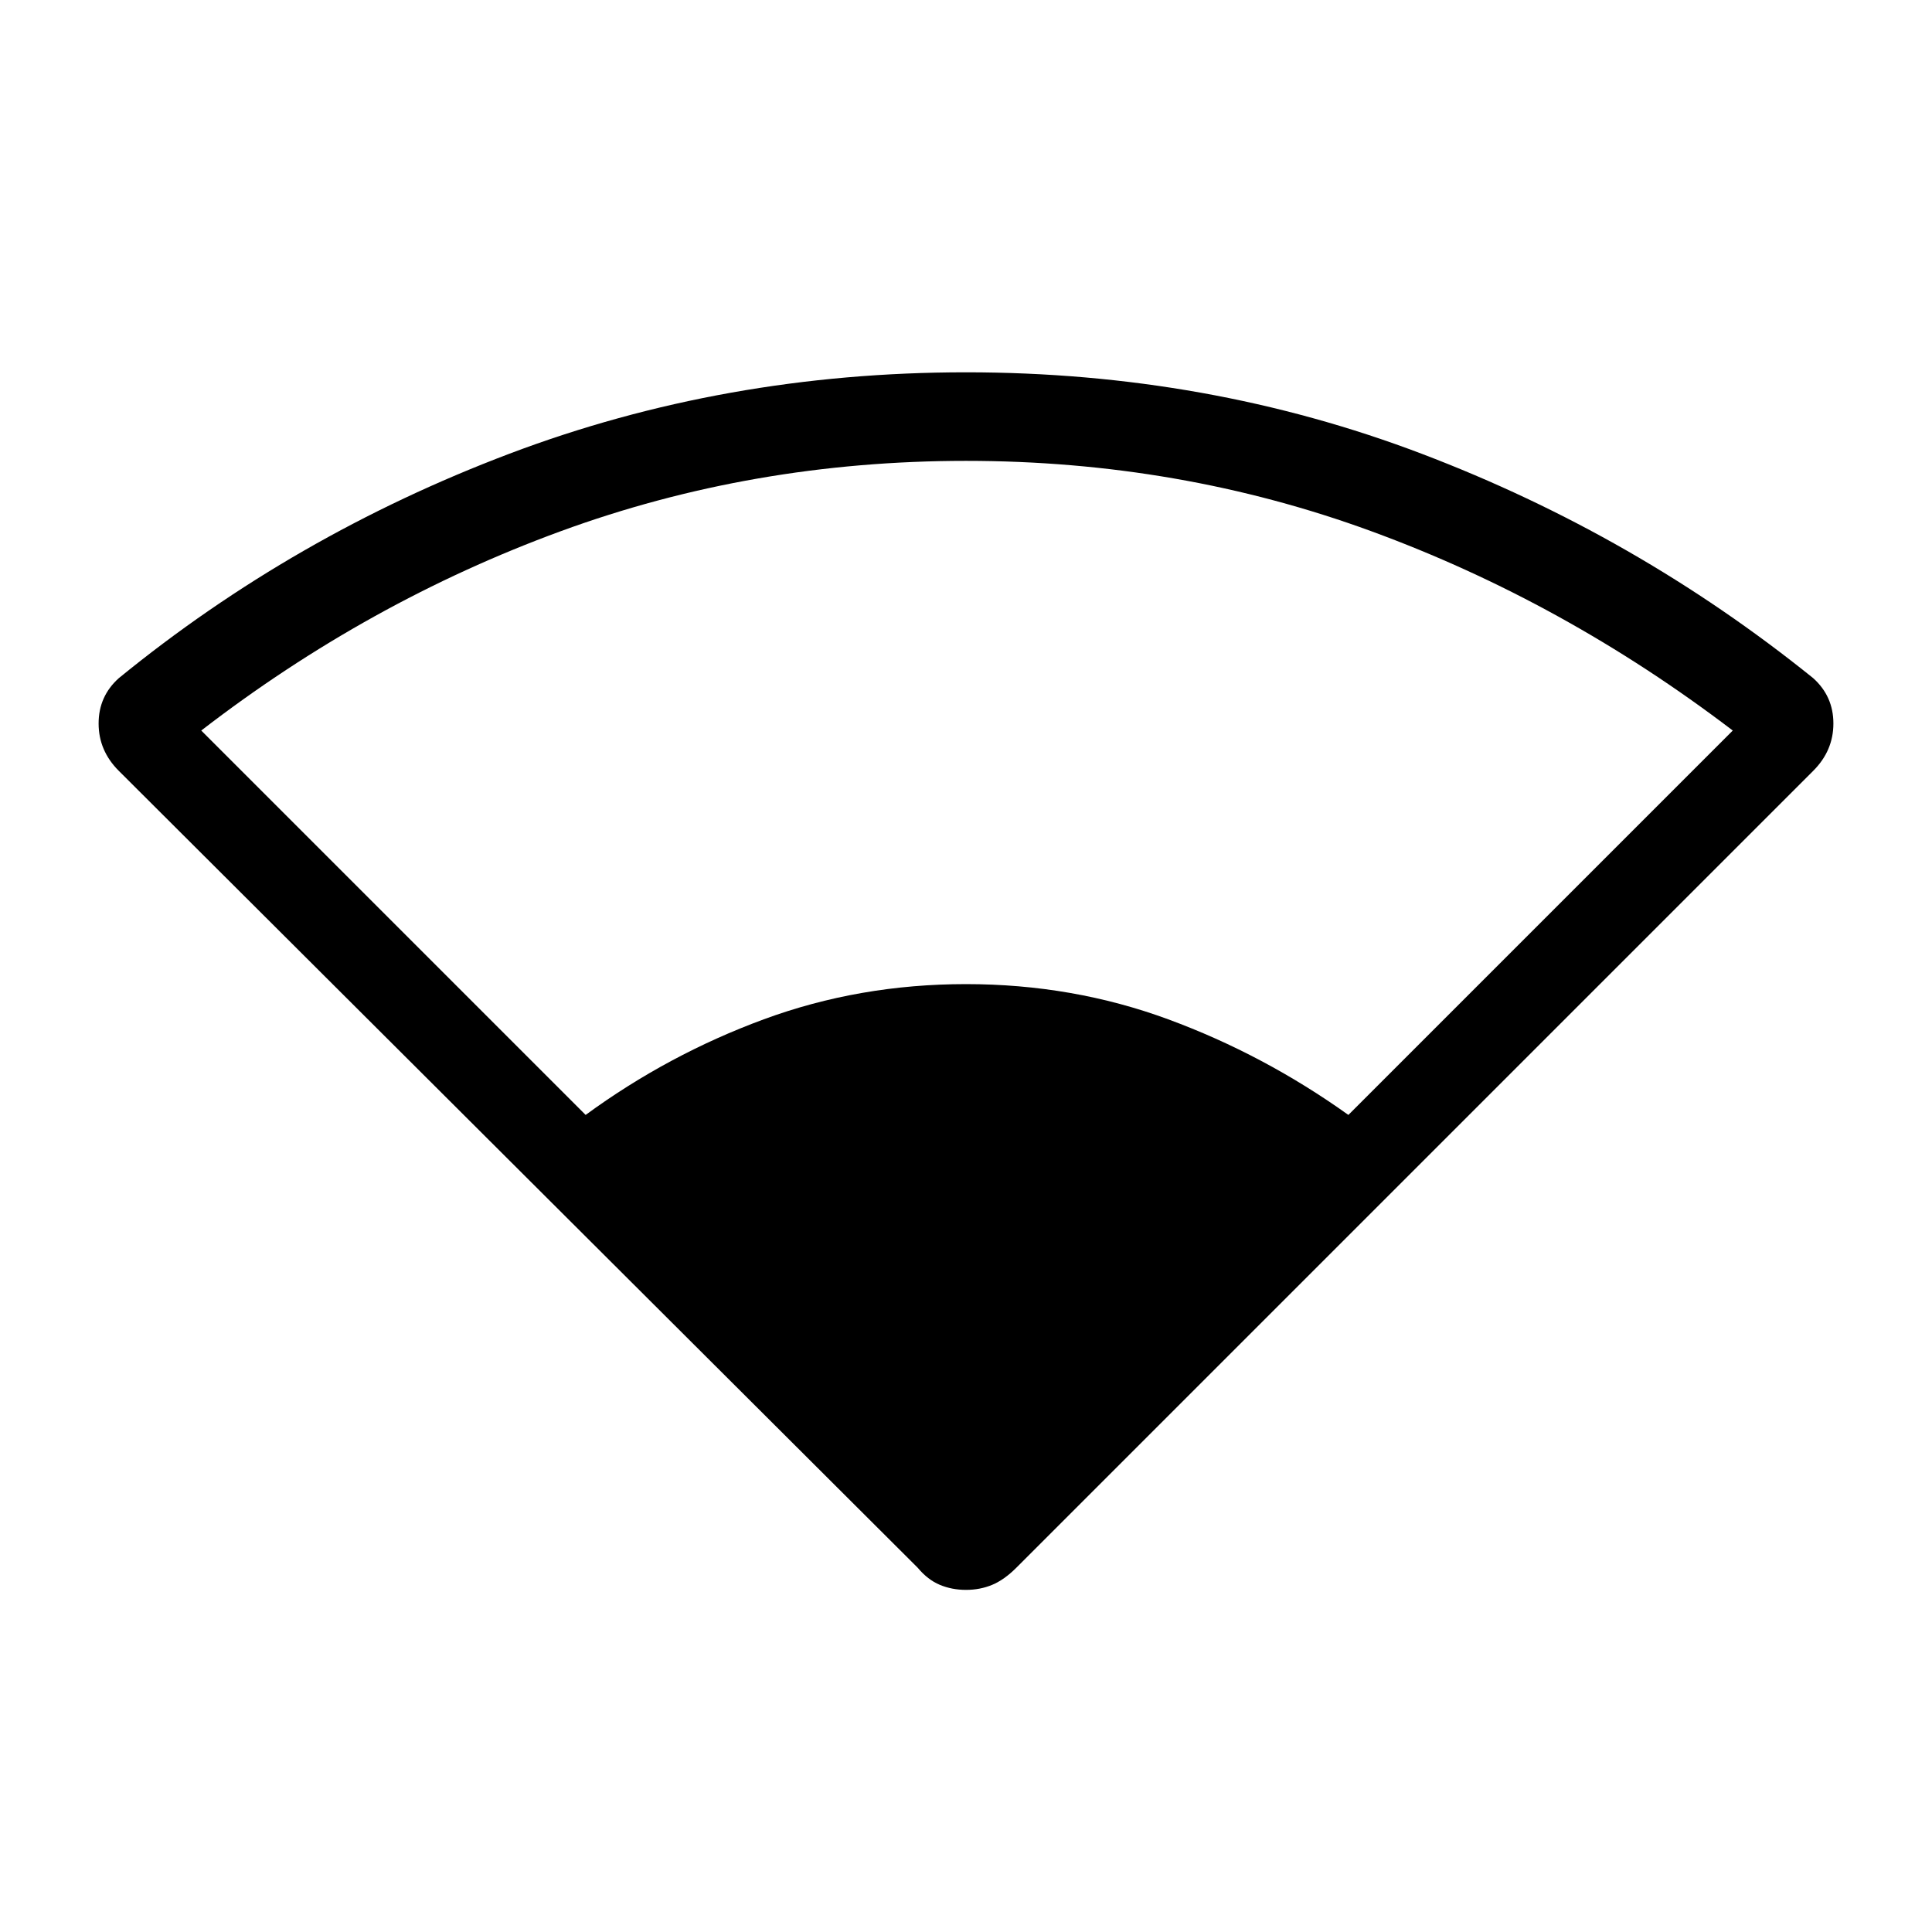 <svg xmlns="http://www.w3.org/2000/svg" height="48" width="48"><path d="M14.55 27.7q2.05-1.5 4.425-2.375T24 24.45q2.65 0 5.025.875Q31.4 26.2 33.5 27.7l9.55-9.55q-4.2-3.2-8.975-4.95Q29.3 11.45 24 11.45q-5.3 0-10.075 1.75Q9.15 14.95 5 18.15ZM24 39.5q-.35 0-.65-.125-.3-.125-.55-.425L2.95 19.15q-.5-.5-.5-1.175t.5-1.125q4.35-3.55 9.7-5.575Q18 9.25 24 9.25t11.325 2.025Q40.65 13.3 45.05 16.85q.5.45.5 1.125t-.5 1.175l-19.8 19.8q-.3.3-.6.425T24 39.5Z"/></svg>